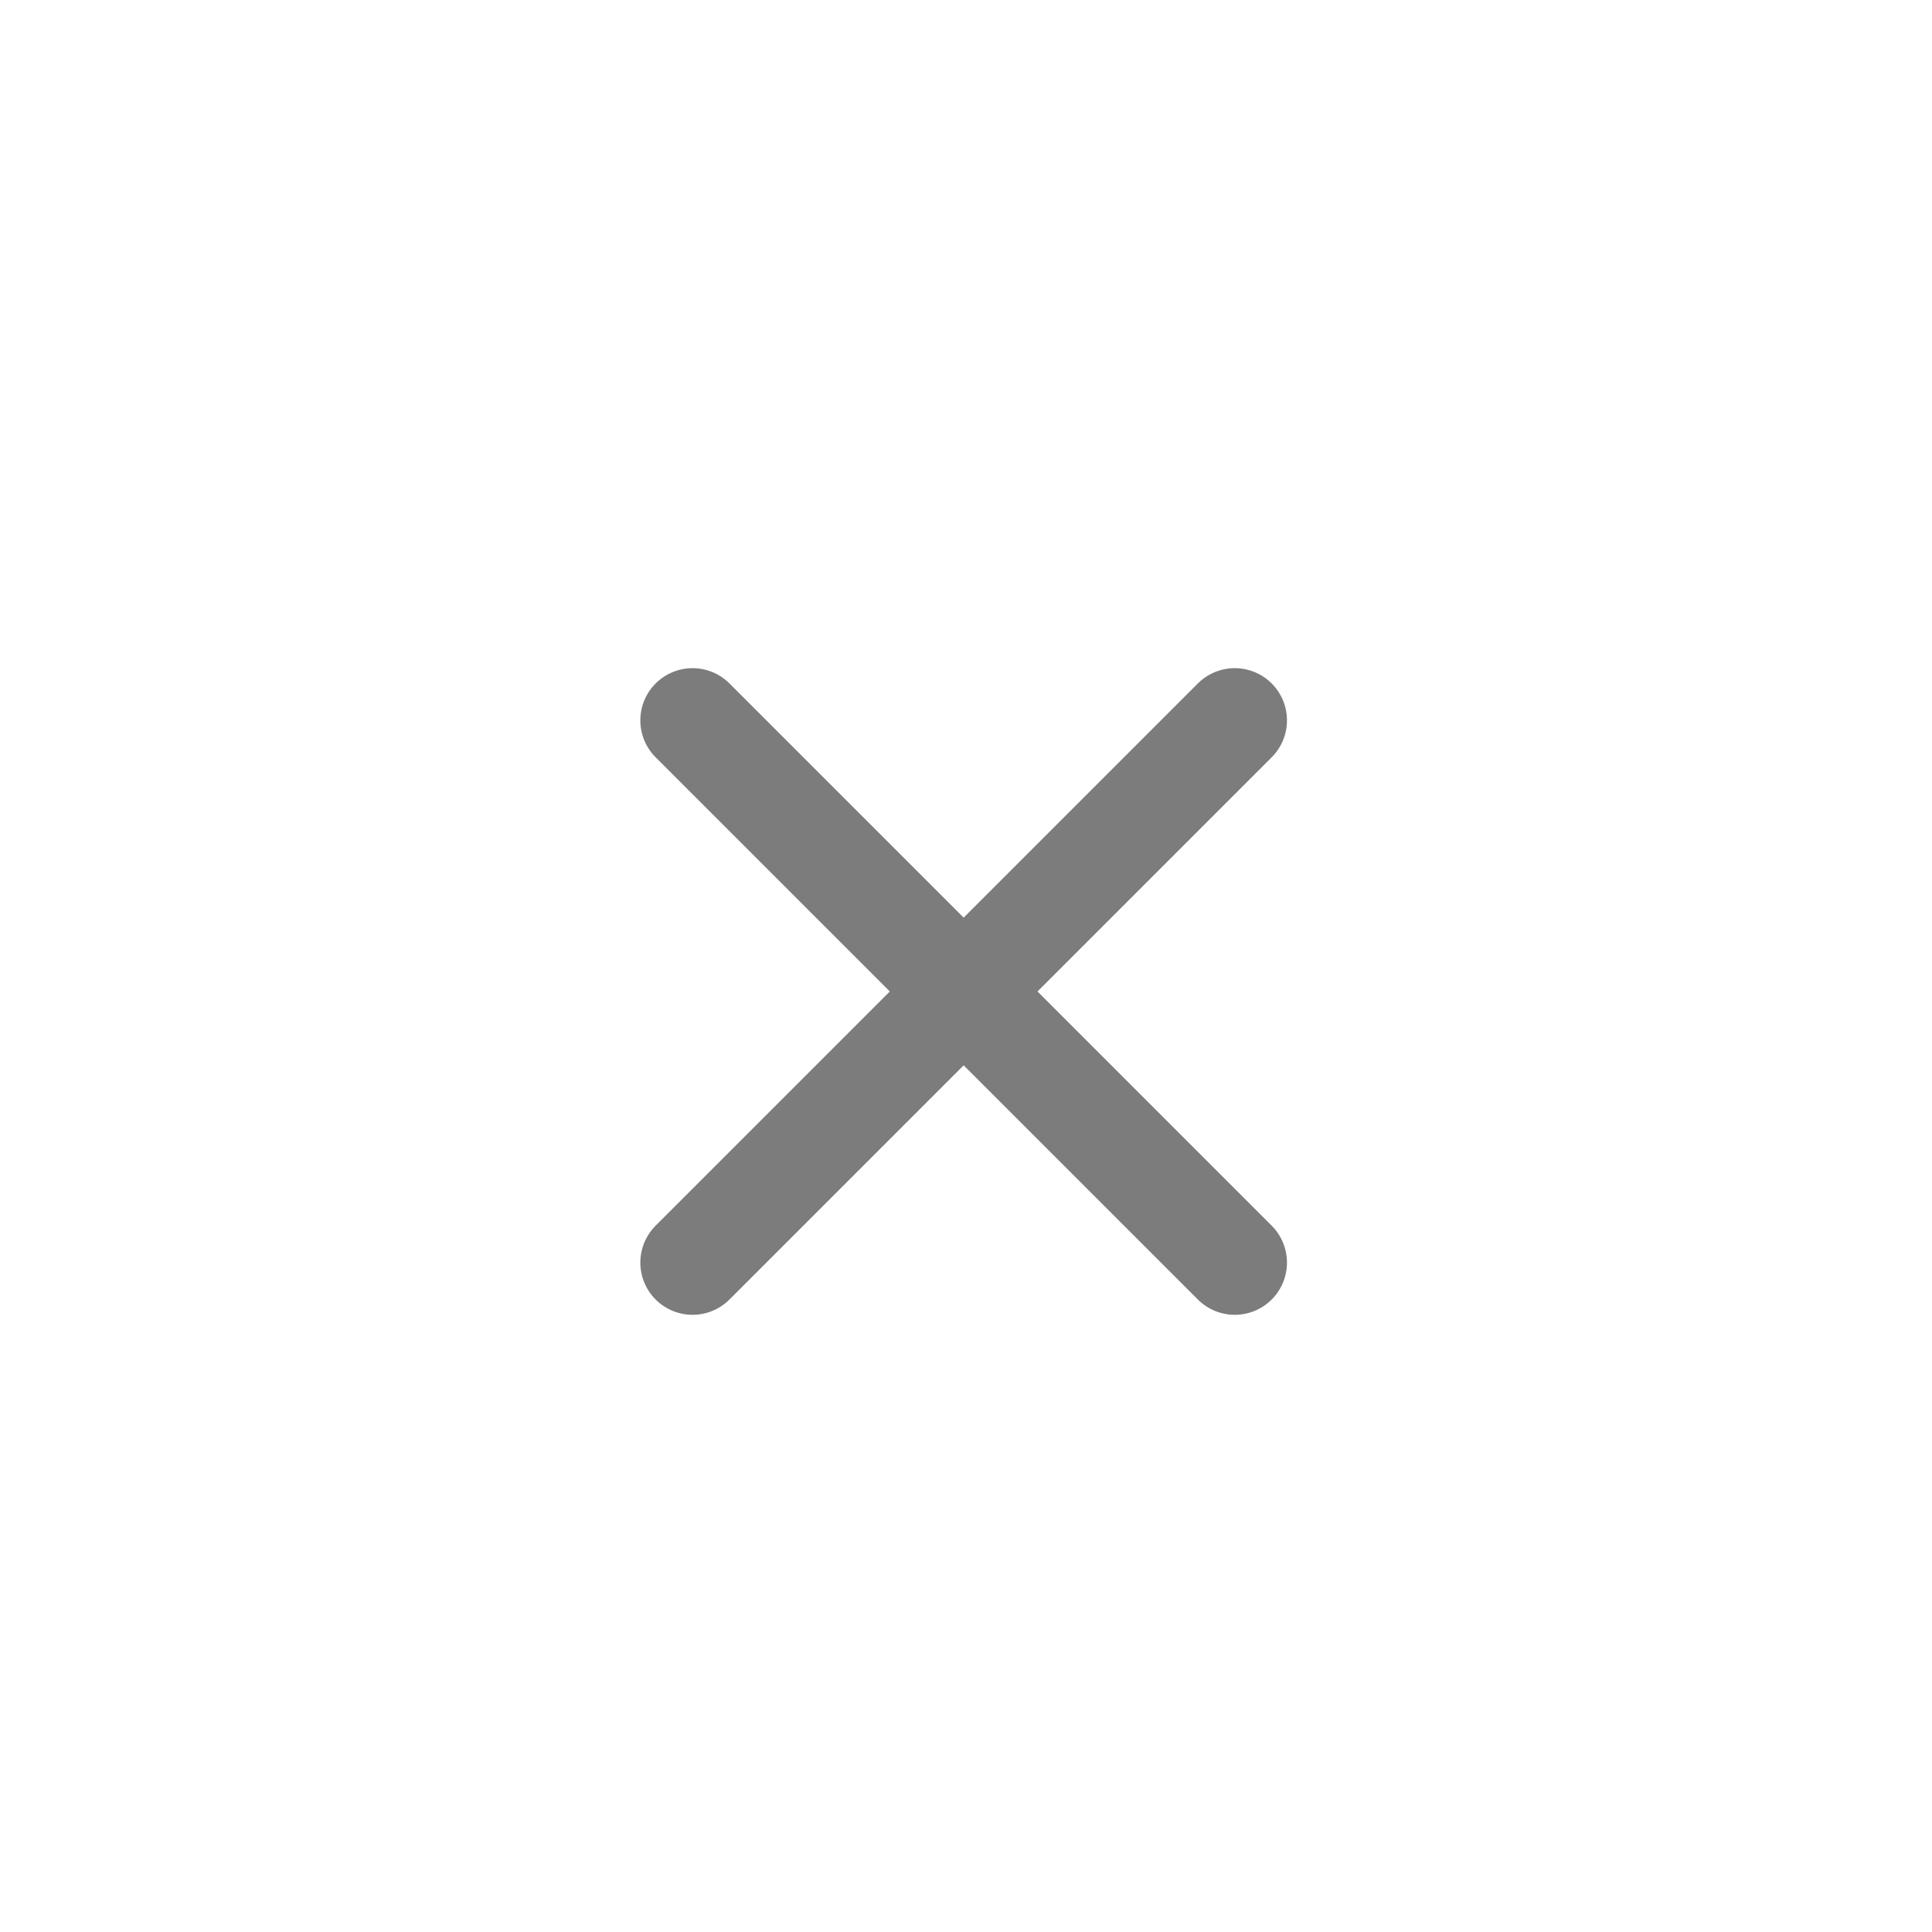 <svg width="37" height="37" viewBox="0 0 37 37" fill="none" xmlns="http://www.w3.org/2000/svg">
<path d="M13.263 13.796L18.455 18.988L23.647 13.796" stroke="#7C7C7C" stroke-width="2" stroke-linecap="round"/>
<path d="M23.647 24.18L18.455 18.988L13.263 24.18" stroke="#7C7C7C" stroke-width="2" stroke-linecap="round"/>
</svg>
